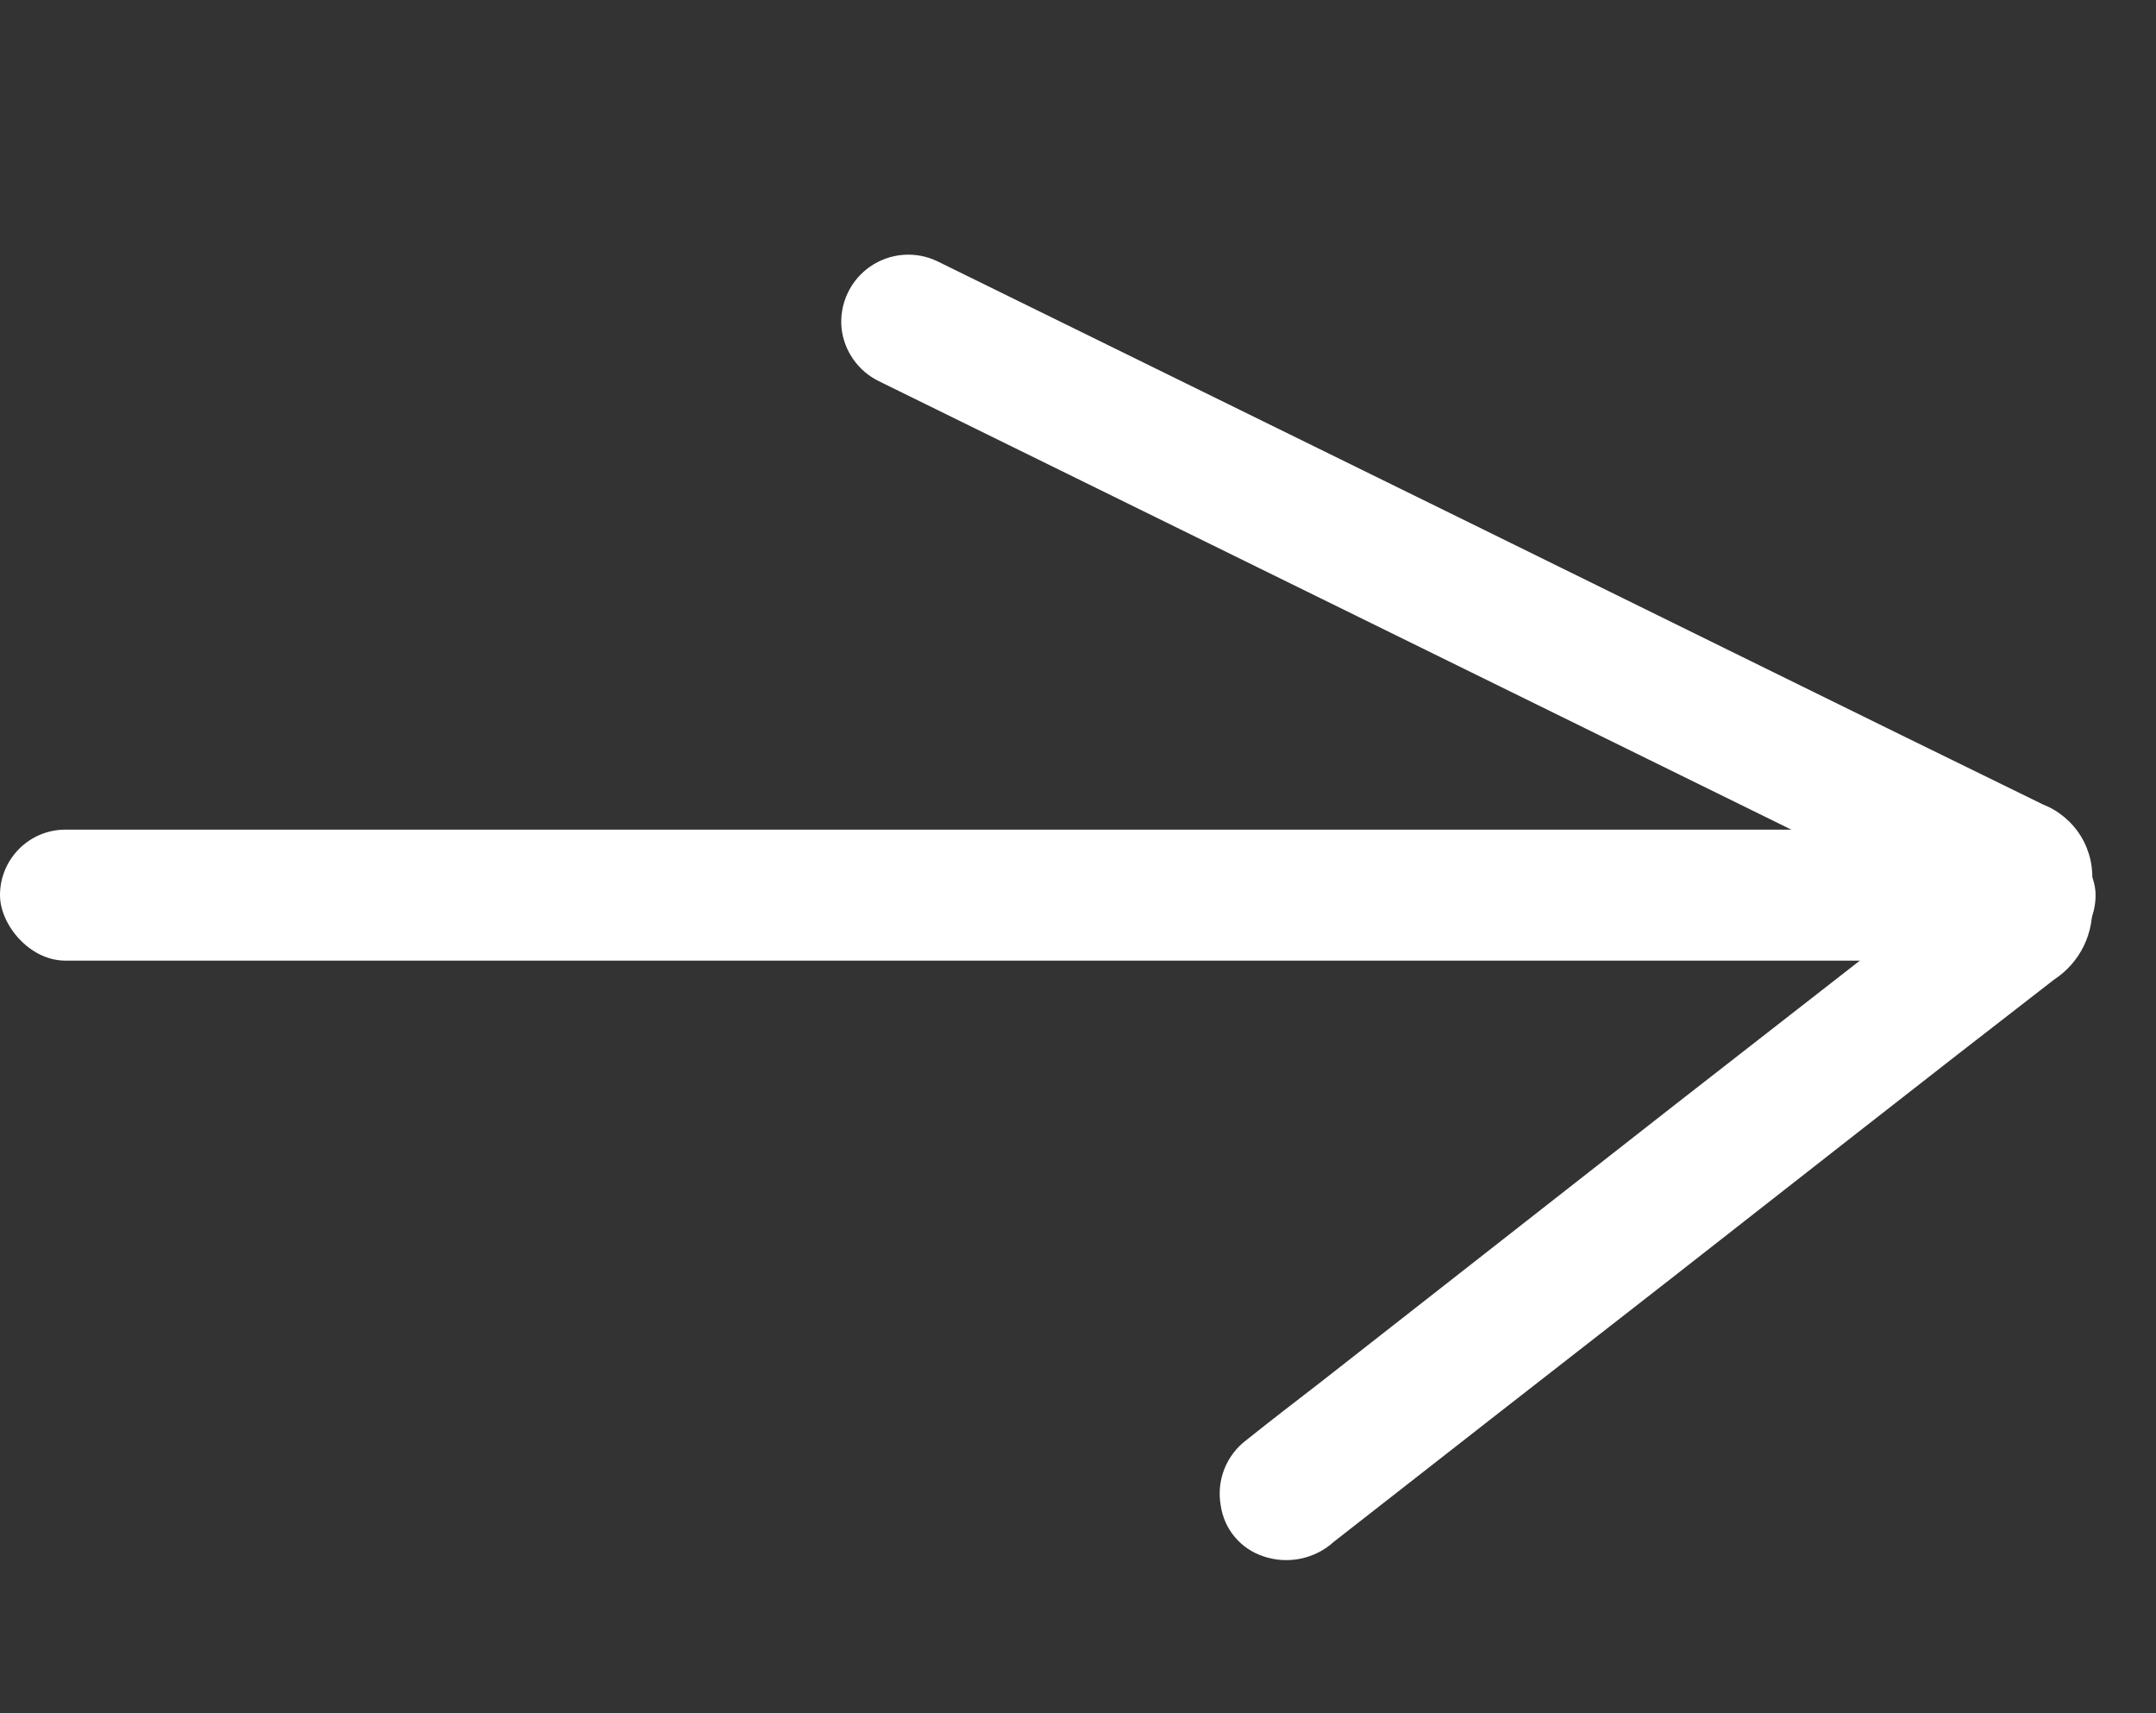 <svg width="73" height="58" viewBox="0 0 73 58" fill="none" xmlns="http://www.w3.org/2000/svg">
<rect x="0" y="0" width="73" height="58" fill="#333333" stroke="none"/>
<path d="M45.17 52.189C48.883 49.284 52.599 46.385 56.318 43.49C60.729 40.044 65.123 36.584 69.553 33.16C69.985 32.878 70.332 32.484 70.557 32.02C70.782 31.555 70.876 31.039 70.83 30.525C70.82 30.34 70.819 30.154 70.829 29.968C70.891 29.393 70.762 28.813 70.462 28.318C70.161 27.824 69.706 27.442 69.167 27.231C62.829 24.137 56.504 21.01 50.172 17.899C44.031 14.881 37.886 11.863 31.738 8.845C31.376 8.671 30.974 8.596 30.573 8.628C30.172 8.661 29.787 8.799 29.457 9.028C29.127 9.258 28.864 9.571 28.695 9.936C28.525 10.301 28.456 10.704 28.493 11.104C28.534 11.485 28.671 11.85 28.891 12.164C29.111 12.479 29.407 12.732 29.751 12.901L62.824 29.153C63.7 29.584 64.577 30.016 65.529 30.489C65.293 30.691 65.125 30.846 64.94 30.988L56.693 37.414L44.74 46.772C43.895 47.427 43.048 48.073 42.212 48.743C41.872 48.996 41.61 49.339 41.455 49.733C41.3 50.127 41.258 50.556 41.334 50.973C41.391 51.362 41.554 51.728 41.806 52.03C42.058 52.331 42.389 52.557 42.762 52.682C43.17 52.825 43.61 52.854 44.034 52.767C44.458 52.68 44.85 52.481 45.17 52.189Z" fill="white"/>
<rect y="28.086" width="70.954" height="4.435" rx="2.217" fill="white"/>
</svg>
